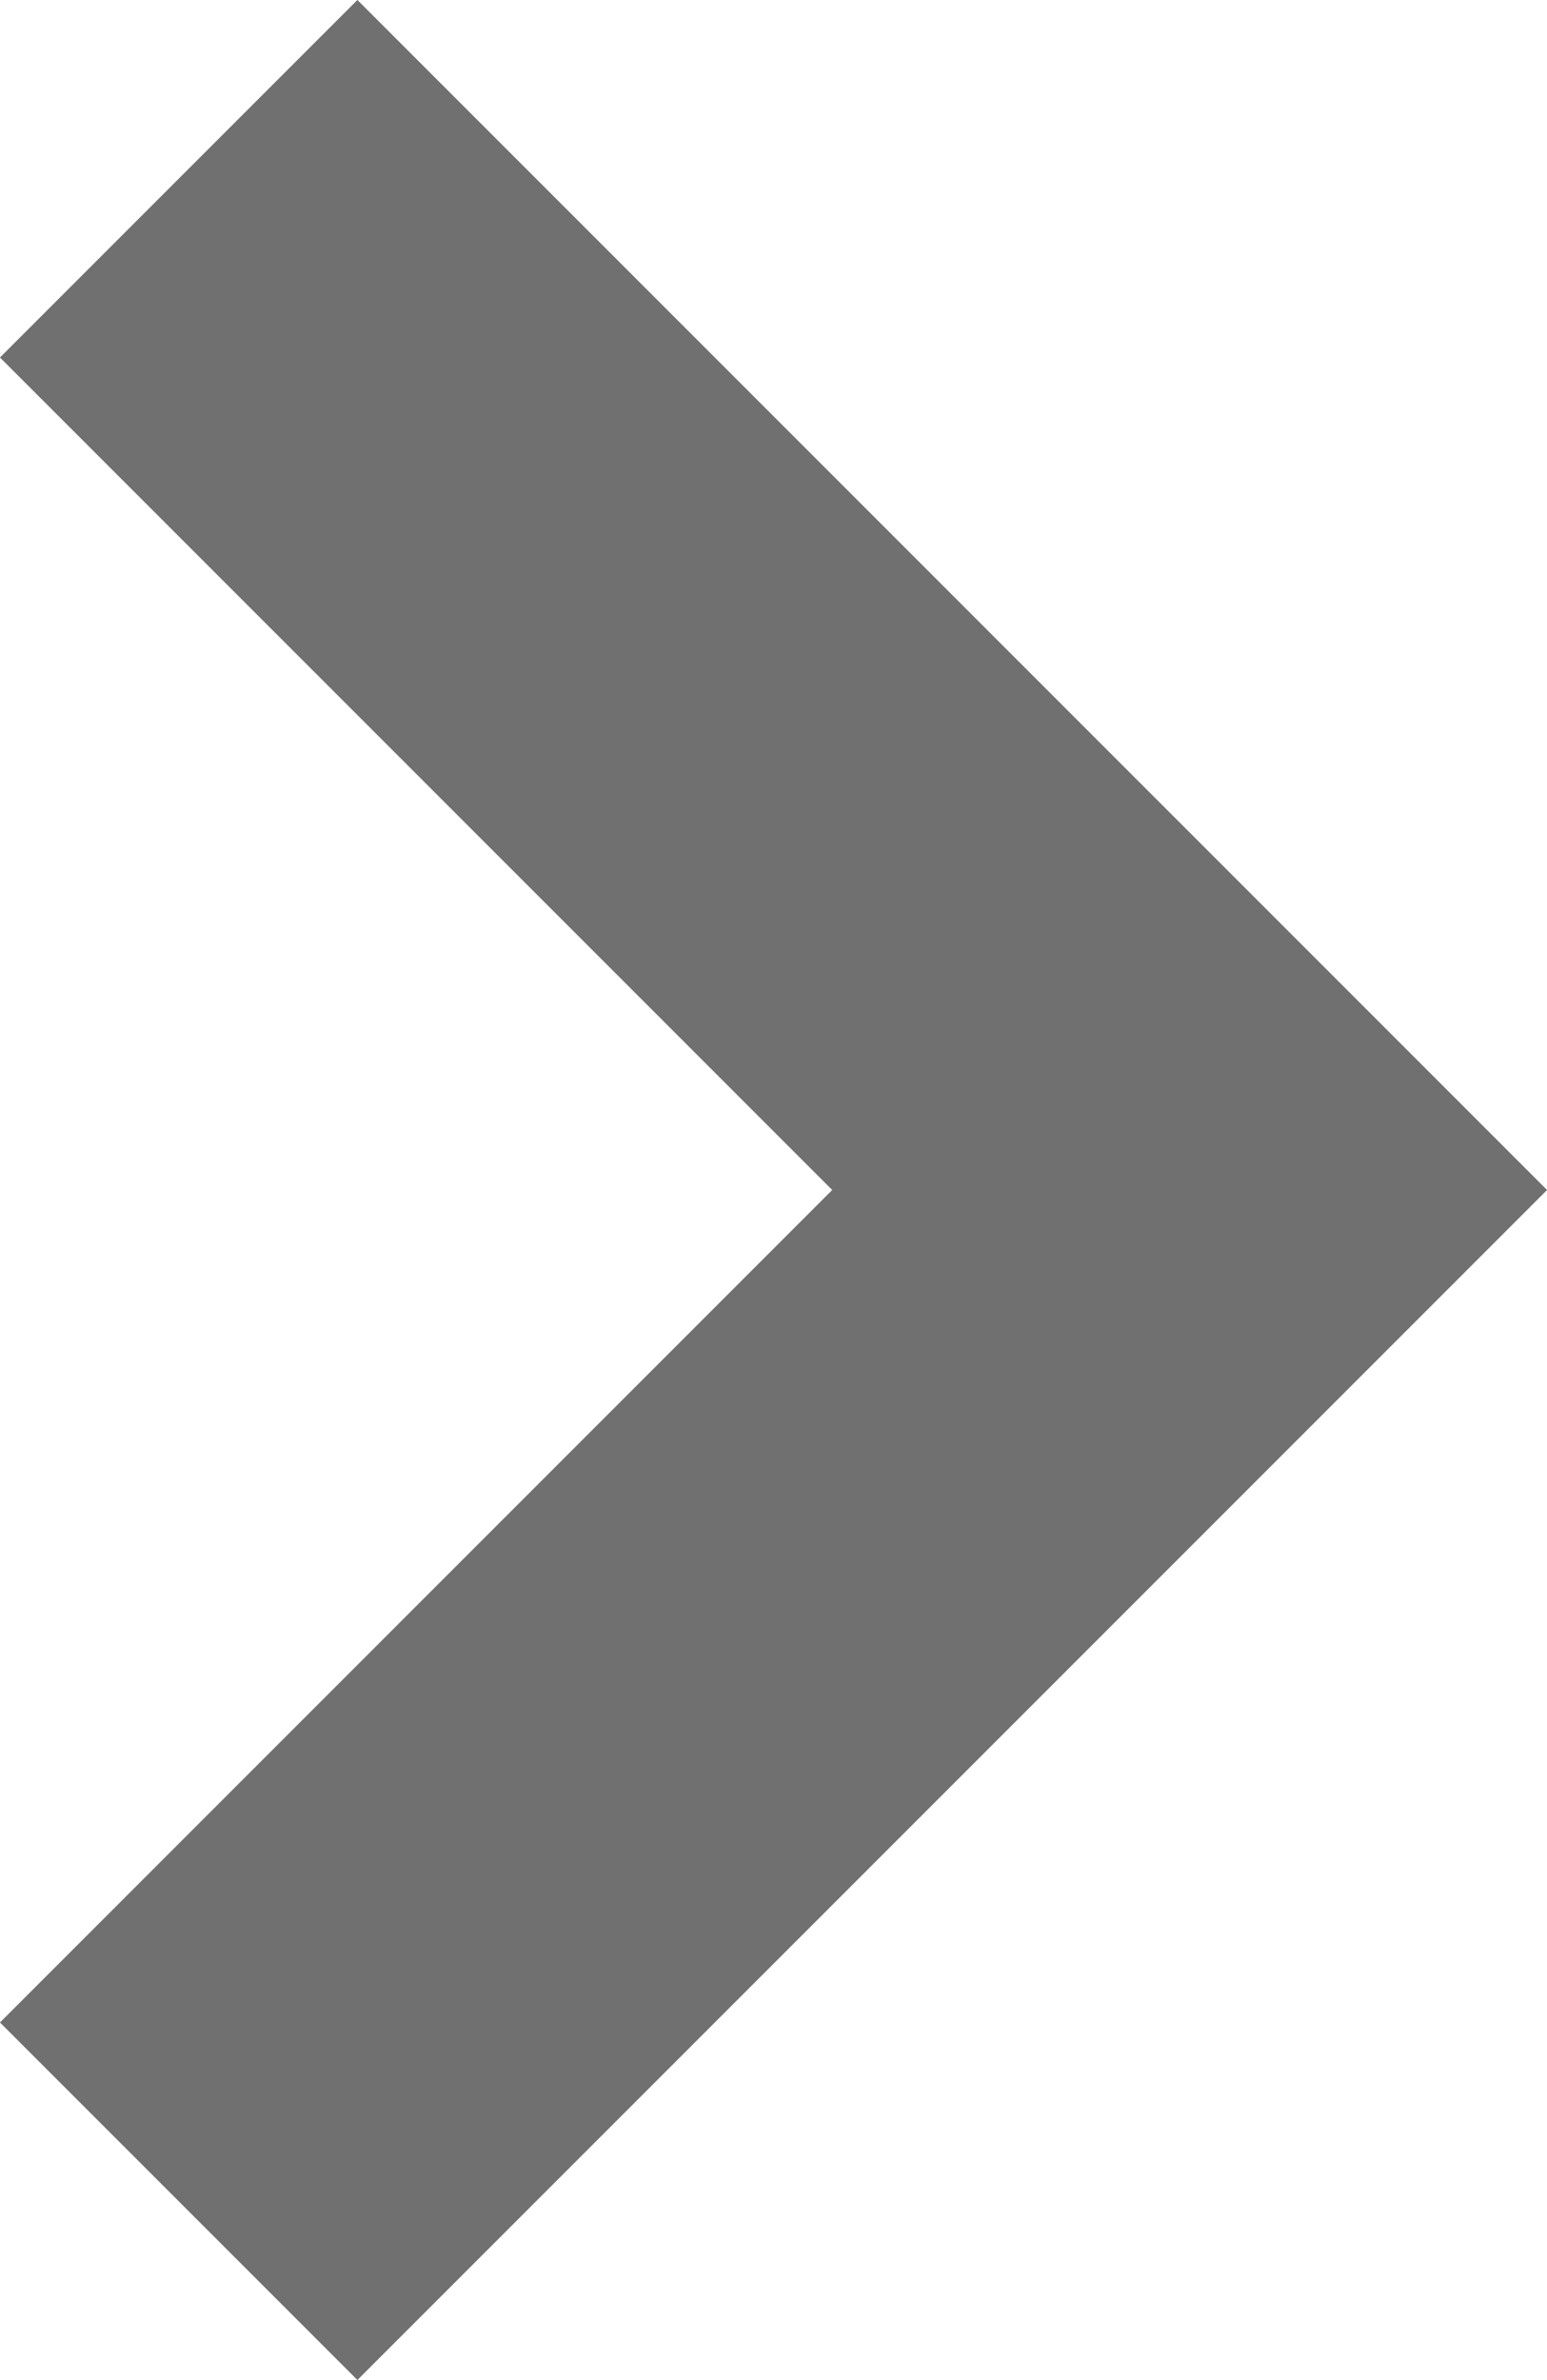 <svg xmlns="http://www.w3.org/2000/svg" width="6.121" height="9.414" viewBox="0 0 6.121 9.414">
  <path id="Path_449" data-name="Path 449" d="M4183,742.135l4,4-4,4" transform="translate(-4182.293 -741.428)" fill="none" stroke="#707070" stroke-width="2"/>
</svg>

